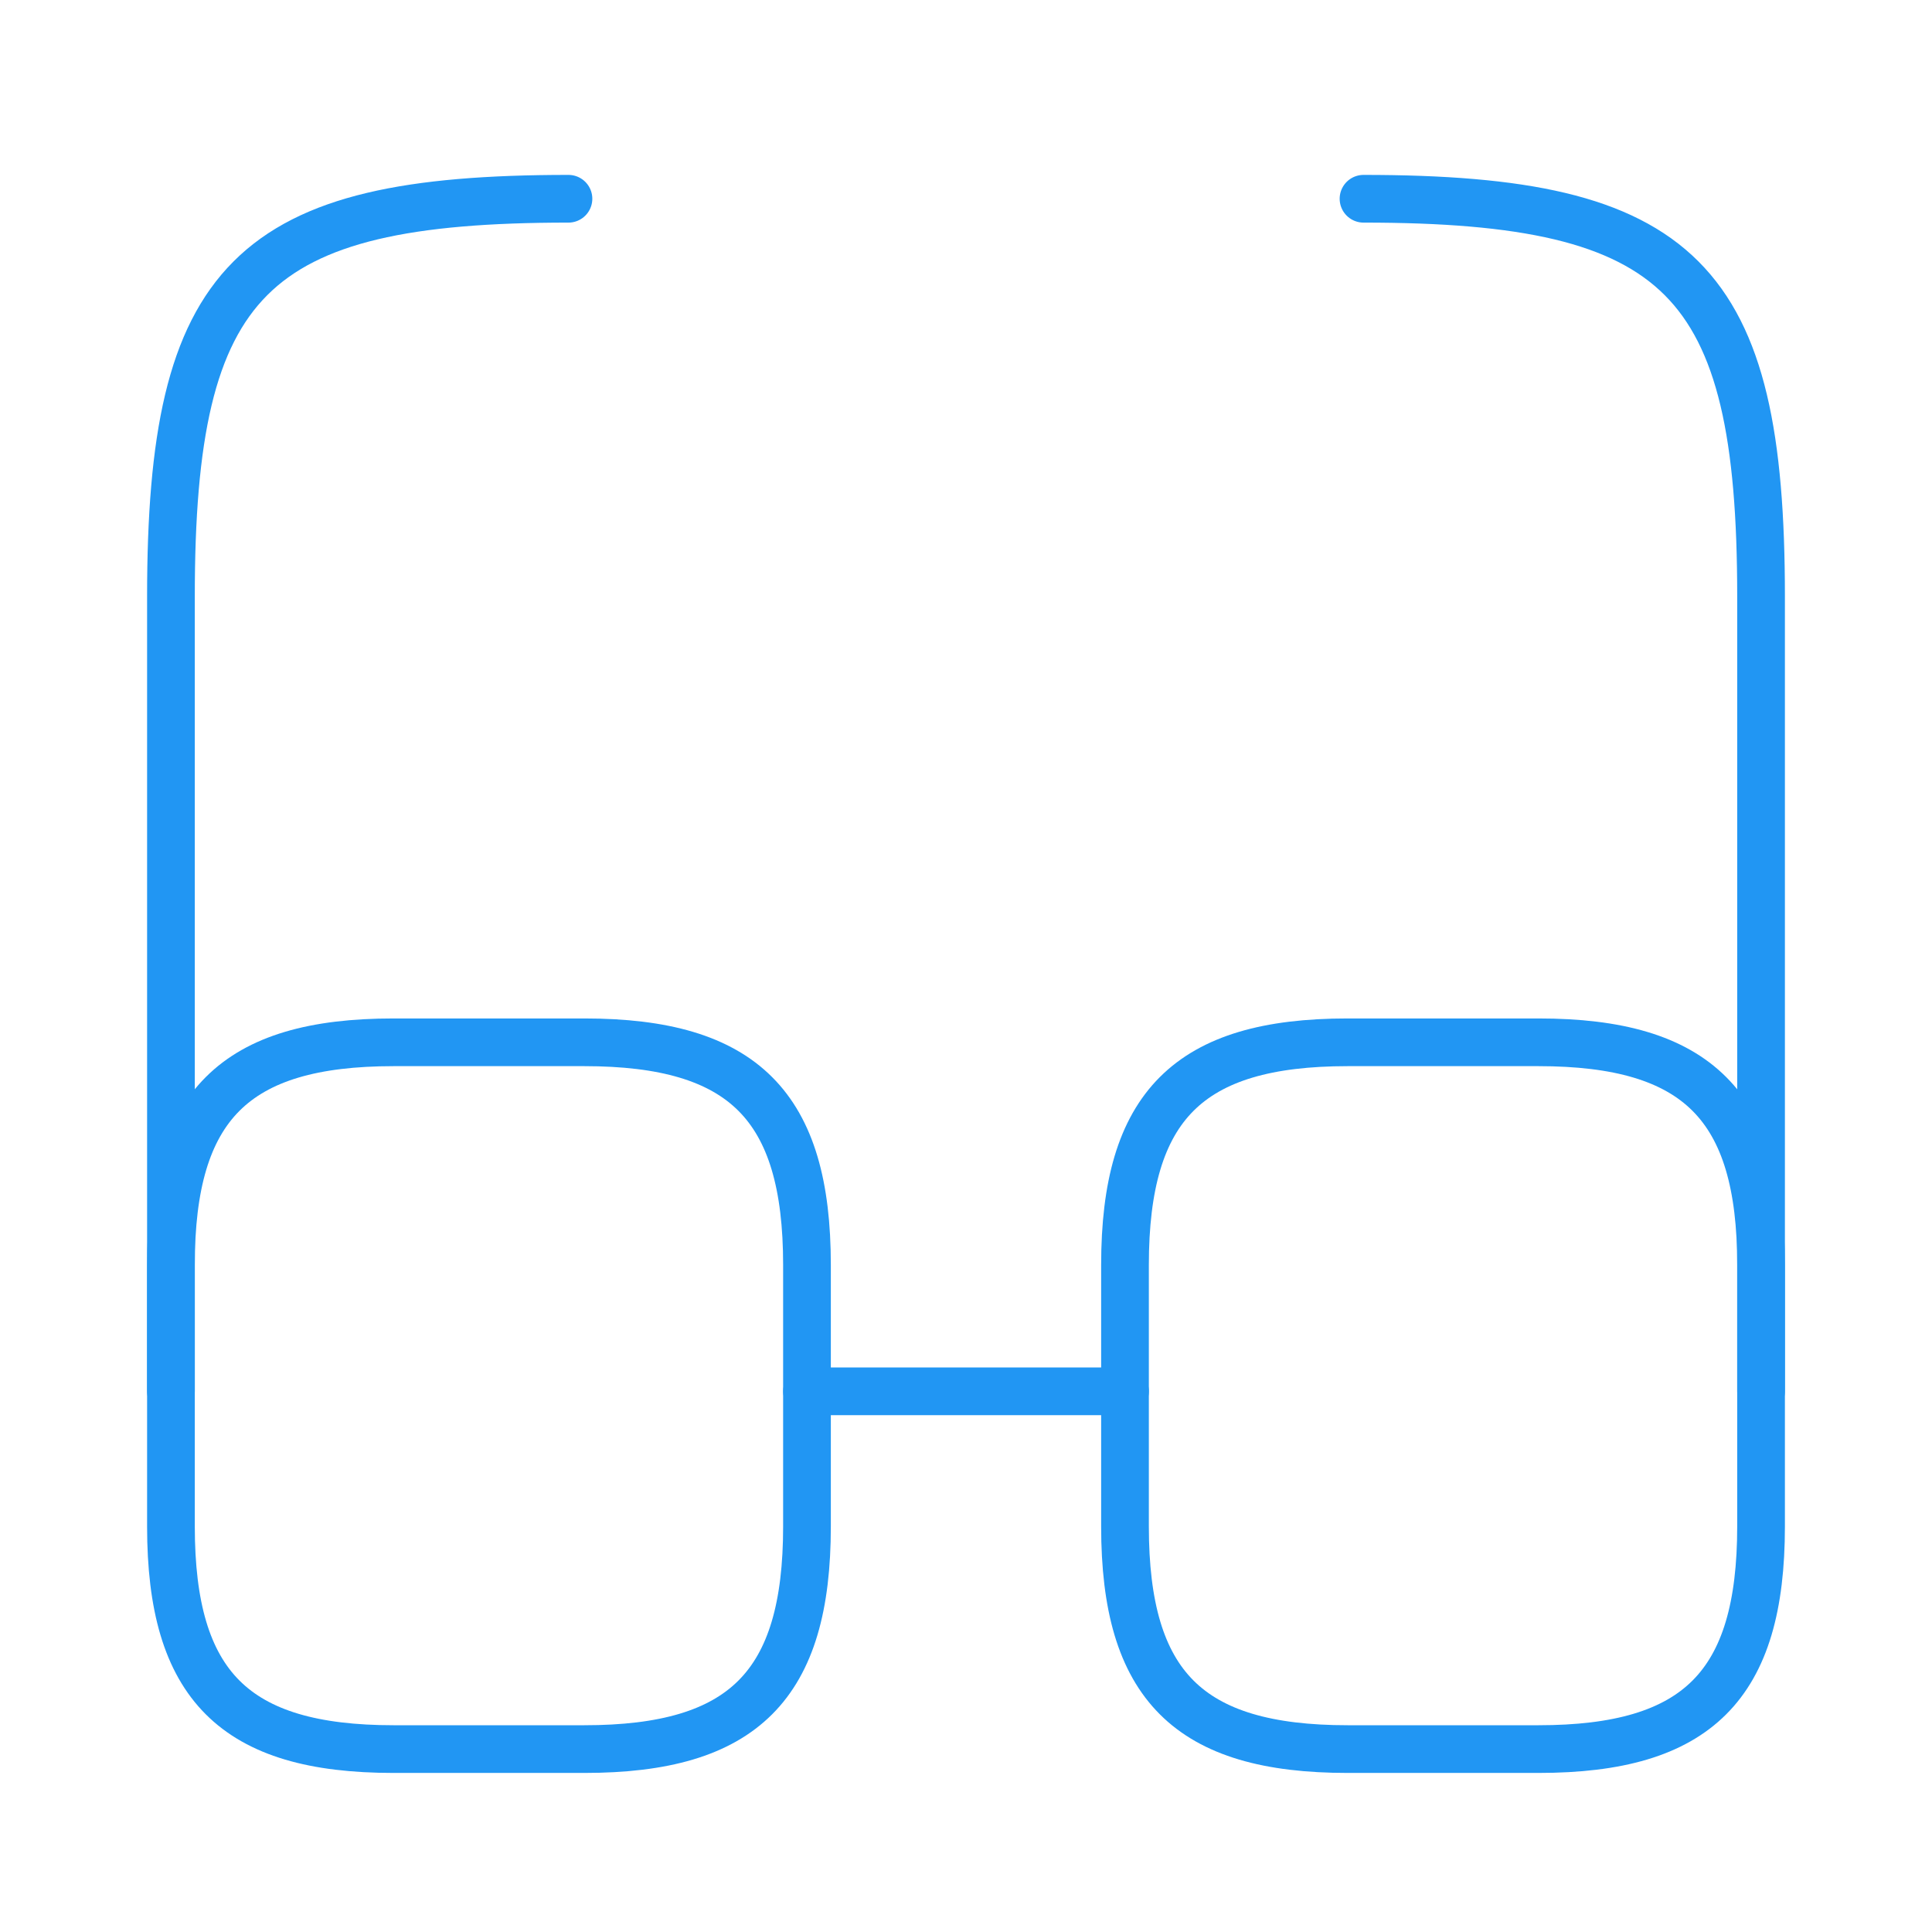 <svg width="81" height="80" viewBox="0 0 81 80" fill="none" xmlns="http://www.w3.org/2000/svg">
<path d="M33.834 58.333H47.167" stroke="#2196F3" stroke-width="2" stroke-linecap="round" stroke-linejoin="round"/>
<path d="M7.167 58.333V25C7.167 11.667 10.5 8.333 23.833 8.333" stroke="#2196F3" stroke-width="2" stroke-linecap="round" stroke-linejoin="round"/>
<path d="M73.833 58.333V25C73.833 11.667 70.5 8.333 57.166 8.333" stroke="#2196F3" stroke-width="2" stroke-linecap="round" stroke-linejoin="round"/>
<path d="M33.833 53.033V64C33.833 70.667 31.166 73.333 24.5 73.333H16.5C9.833 73.333 7.167 70.667 7.167 64V53.033C7.167 46.367 9.833 43.7 16.5 43.7H24.5C31.166 43.7 33.833 46.367 33.833 53.033Z" stroke="#2196F3" stroke-width="2" stroke-linecap="round" stroke-linejoin="round"/>
<path d="M73.833 53.033V64C73.833 70.667 71.166 73.333 64.5 73.333H56.5C49.833 73.333 47.166 70.667 47.166 64V53.033C47.166 46.367 49.833 43.7 56.5 43.7H64.5C71.166 43.7 73.833 46.367 73.833 53.033Z" stroke="#2196F3" stroke-width="2" stroke-linecap="round" stroke-linejoin="round"/>
</svg>
